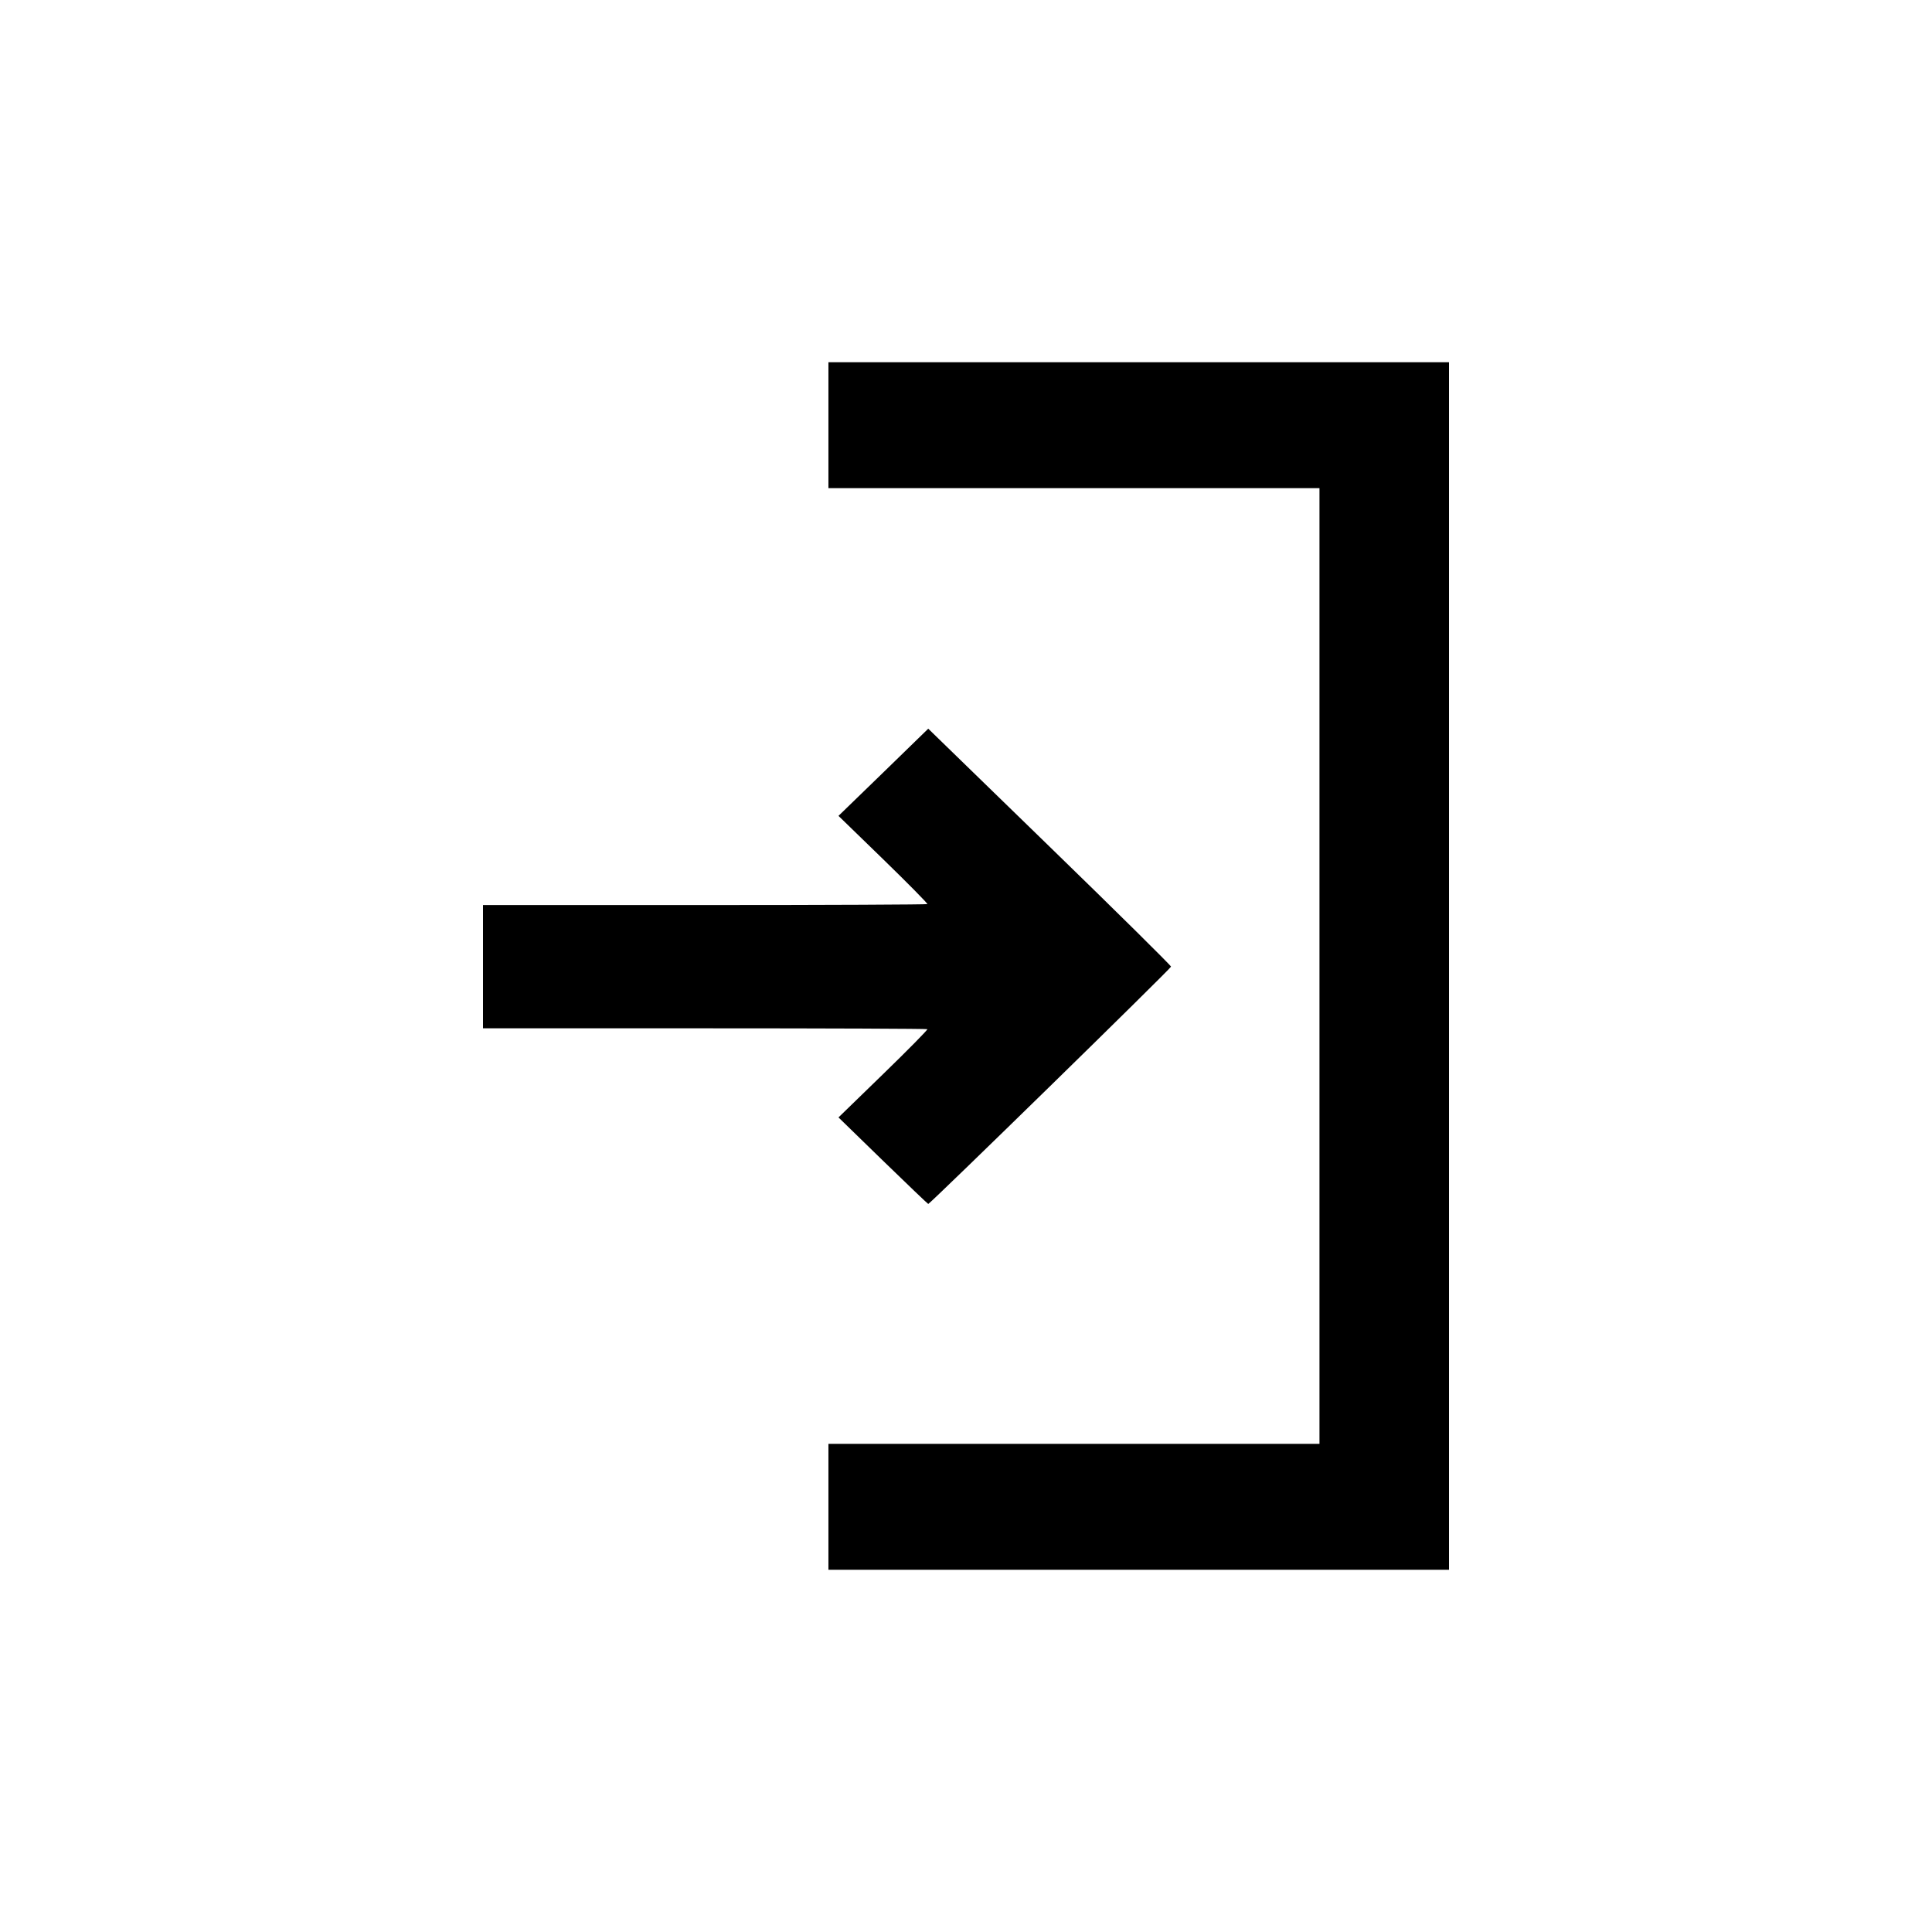 <?xml version="1.0" encoding="UTF-8"?>
<!-- original viewBox="0 0 12 15" -->
<svg width="24px" height="24px" viewBox="-6 -4.5 24 24" version="1.1" xmlns="http://www.w3.org/2000/svg" xmlns:xlink="http://www.w3.org/1999/xlink">
  <!-- Generator: Sketch 48.2 (47327) - http://www.bohemiancoding.com/sketch -->
  <desc>Created with Sketch.</desc>
  <defs></defs>
  <g id="Symbols" stroke="none" stroke-width="1"  fill-rule="evenodd">
    <g id="menu_global" transform="translate(-23, -12)"  fill-rule="nonzero">
      <path d="M27.291,26.218 L27.291,25.436 L30.341,25.436 L33.391,25.436 L33.391,19.5 L33.391,13.564 L30.341,13.564 L27.291,13.564 L27.291,12.782 L27.291,12 L31.145,12 L35,12 L35,19.5 L35,27 L31.145,27 L27.291,27 L27.291,26.218 Z M27.969,21.919 L27.416,21.381 L27.974,20.839 C28.281,20.541 28.527,20.291 28.52,20.285 C28.514,20.279 27.269,20.274 25.754,20.274 L23,20.274 L23,19.508 L23,18.743 L25.754,18.743 C27.269,18.743 28.514,18.737 28.52,18.731 C28.527,18.725 28.281,18.476 27.974,18.177 L27.416,17.635 L27.974,17.094 L28.531,16.552 L30.039,18.018 C30.869,18.824 31.547,19.495 31.547,19.508 C31.547,19.53 28.553,22.456 28.531,22.456 C28.526,22.456 28.273,22.214 27.969,21.919 Z" id="Shape"></path>
    </g>
  </g>
</svg>
